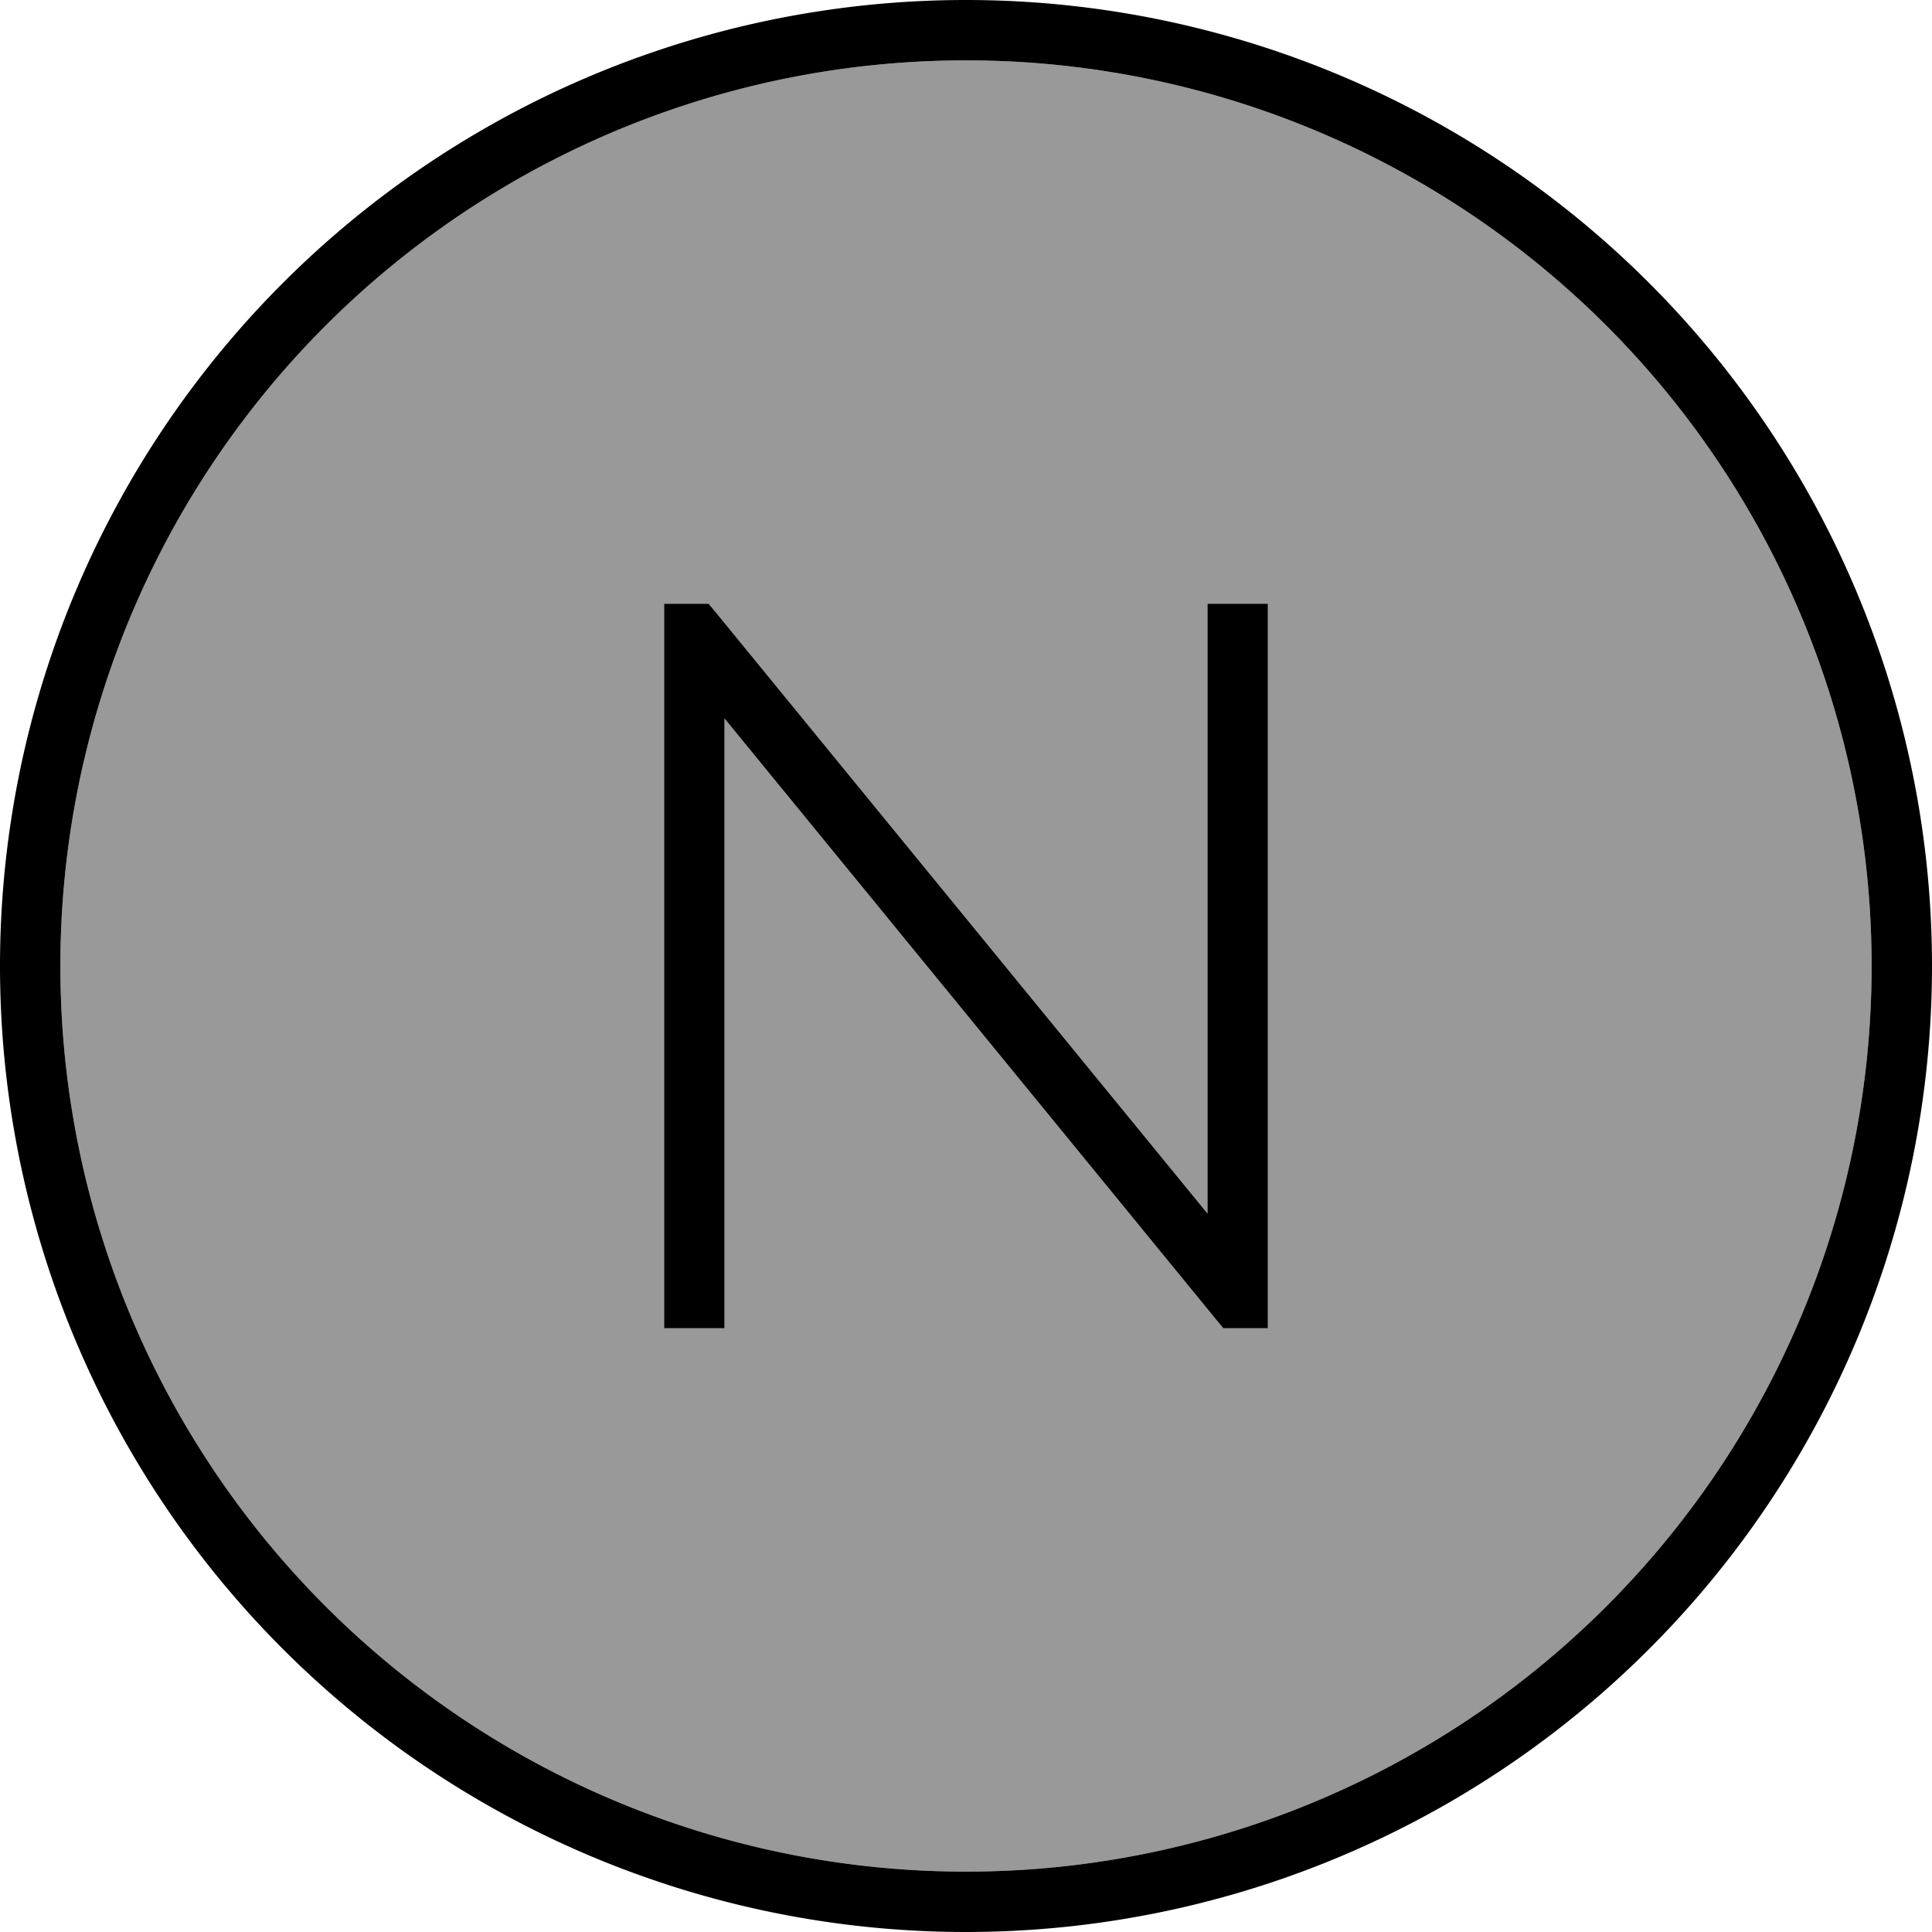 <svg xmlns="http://www.w3.org/2000/svg" viewBox="0 0 512 512"><!--! Font Awesome Pro 7.1.0 by @fontawesome - https://fontawesome.com License - https://fontawesome.com/license (Commercial License) Copyright 2025 Fonticons, Inc. --><path opacity=".4" fill="currentColor" d="M16 256a240 240 0 1 0 480 0 240 240 0 1 0 -480 0zm160-96l11.8 0 2.4 2.9 129.8 158.7 0-161.6 16 0 0 192-11.8 0-2.4-2.9-129.8-158.7 0 161.6-16 0 0-192z"/><path fill="currentColor" d="M256 16a240 240 0 1 1 0 480 240 240 0 1 1 0-480zm0 496a256 256 0 1 0 0-512 256 256 0 1 0 0 512zM176 160l0 192 16 0 0-161.6 129.8 158.7 2.4 2.9 11.8 0 0-192-16 0 0 161.6-129.8-158.7-2.4-2.9-11.8 0z"/></svg>